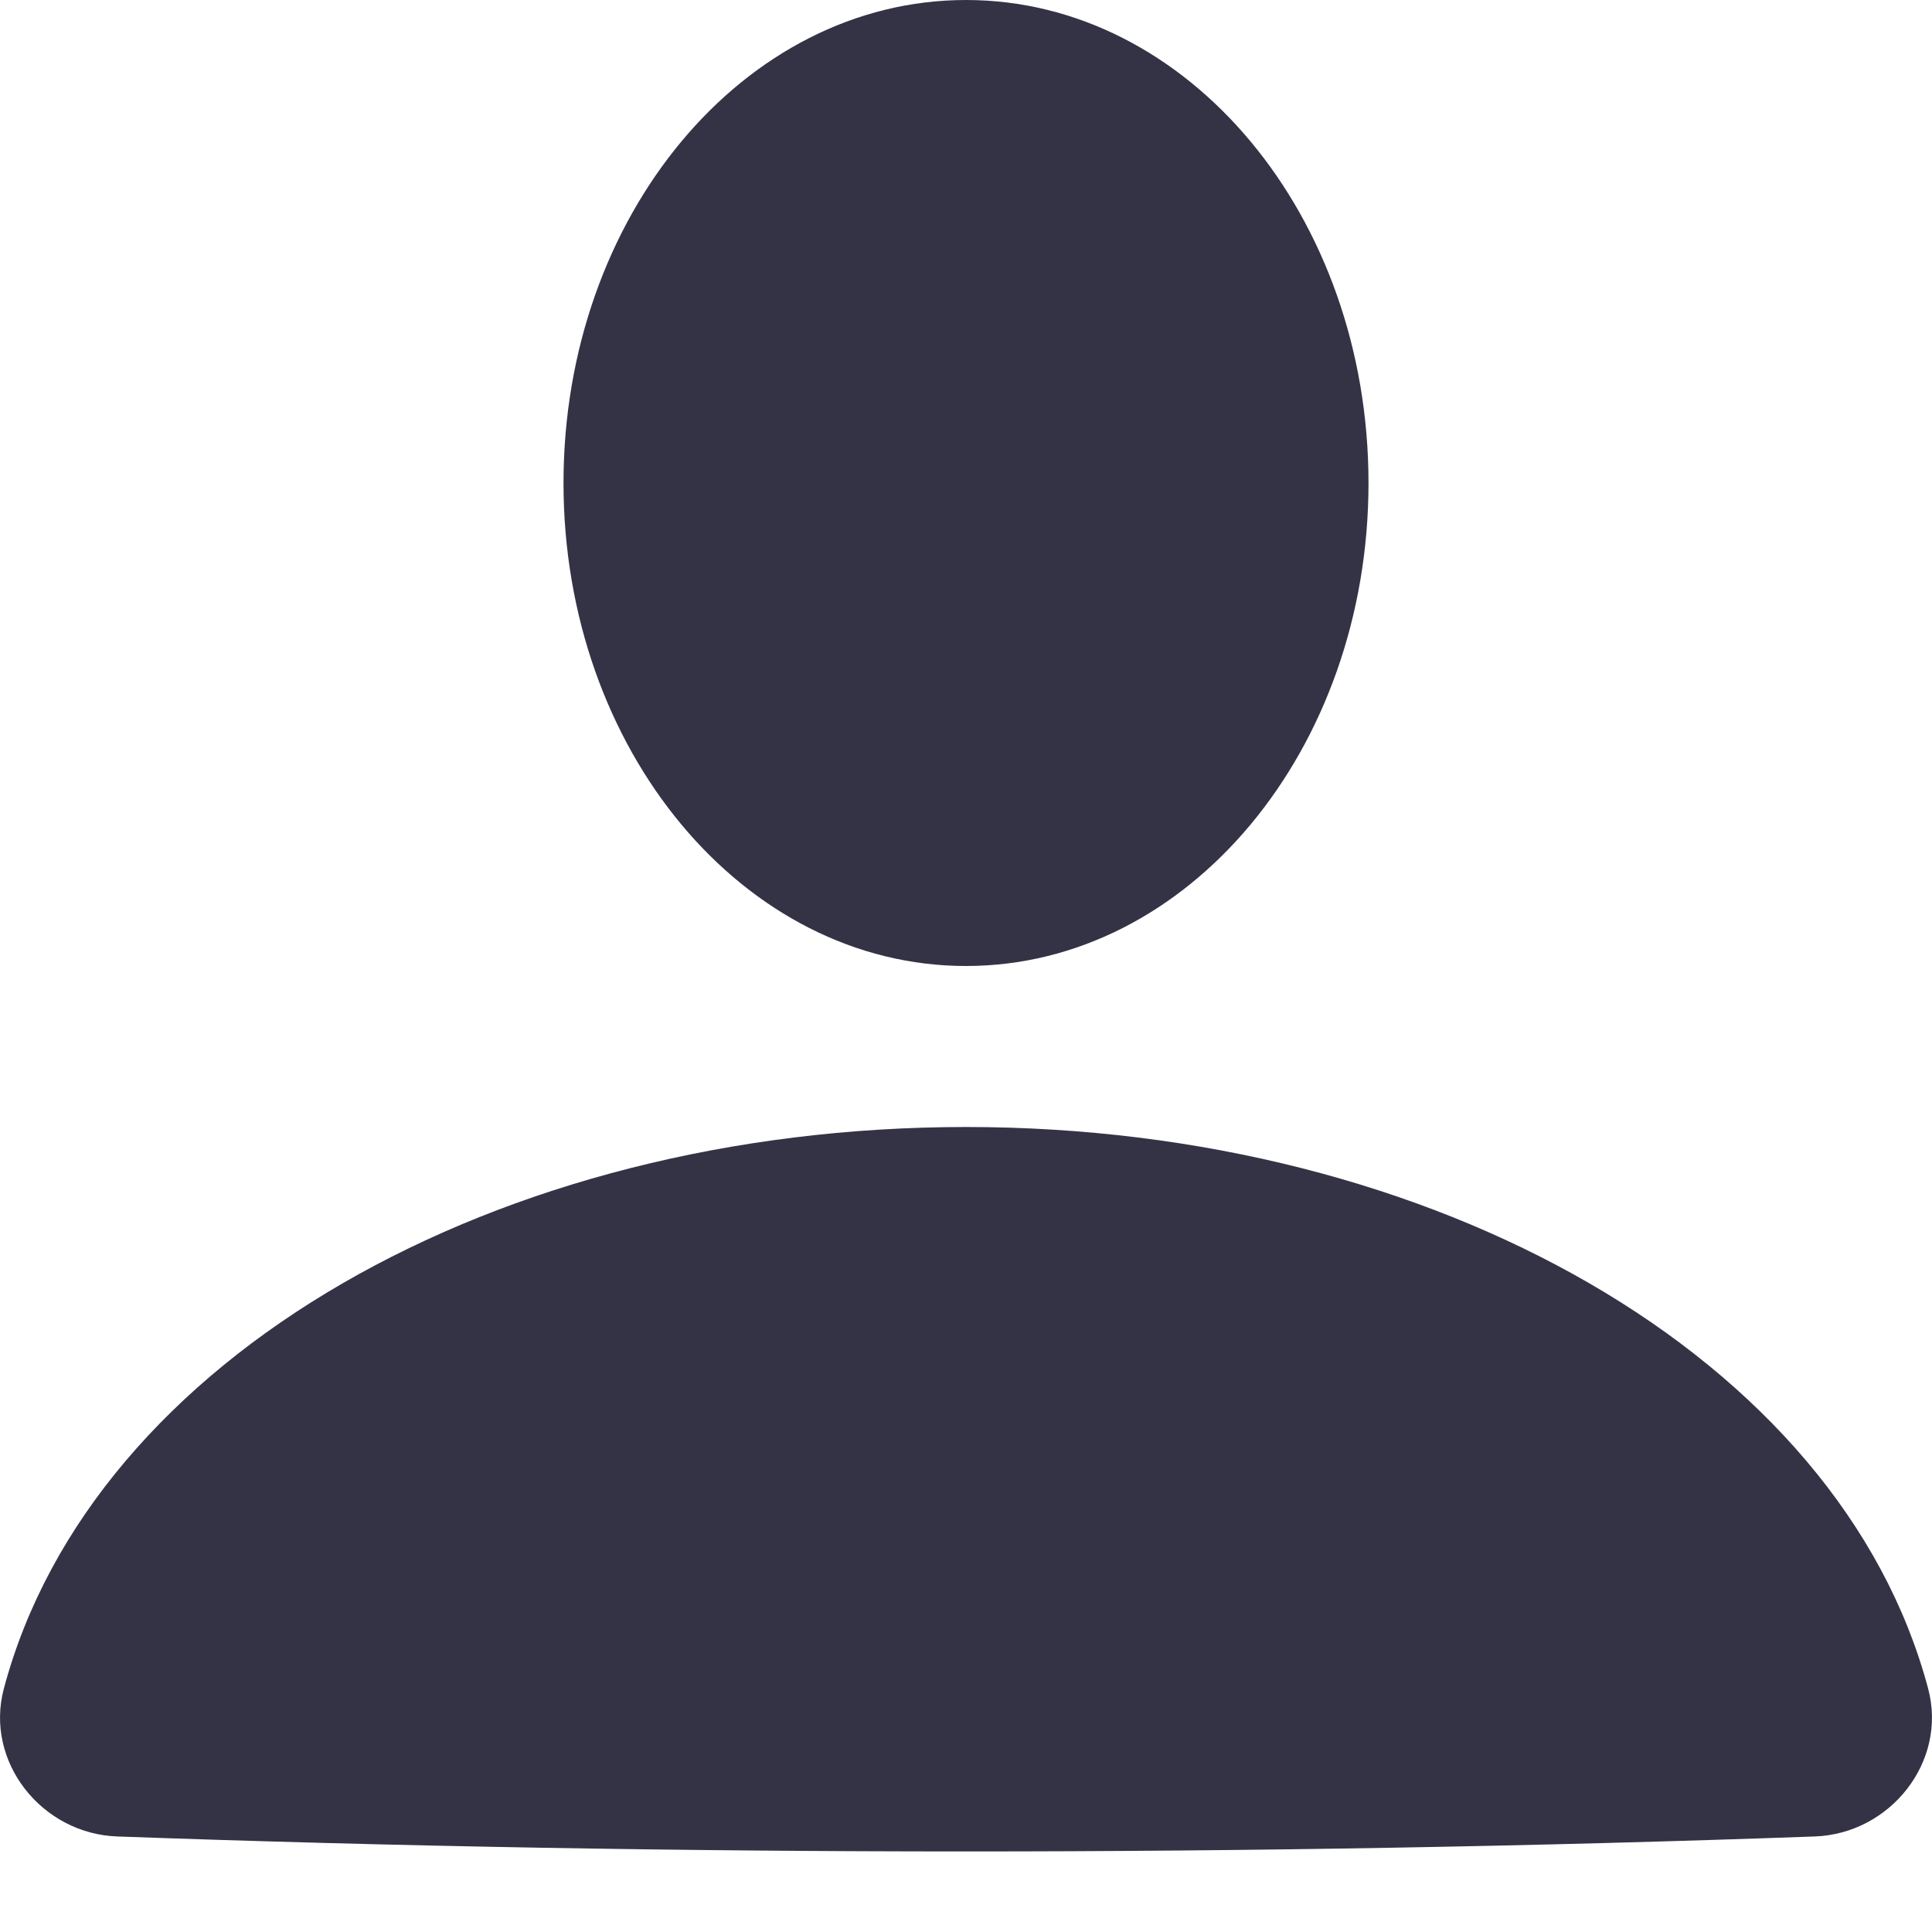 <?xml version="1.0" encoding="UTF-8"?>
<svg width="9px" height="9px" viewBox="0 0 9 9" version="1.1" xmlns="http://www.w3.org/2000/svg" xmlns:xlink="http://www.w3.org/1999/xlink">
    <!-- Generator: sketchtool 41.1 (35376) - http://www.bohemiancoding.com/sketch -->
    <title>7A51734C-8FFE-4577-BBE9-6A70E23A2F9C</title>
    <desc>Created with sketchtool.</desc>
    <defs></defs>
    <g id="Symbols" stroke="none" stroke-width="1" fill="none" fill-rule="evenodd">
        <g id="header" transform="translate(-1009, -15)" fill="#343346">
            <path d="M1013.5,20.25 C1011.318,20.25 1009.43,21.321 1009.018,22.866 C1008.927,23.207 1009.195,23.543 1009.547,23.555 C1012.135,23.648 1014.865,23.648 1017.453,23.555 C1017.805,23.543 1018.073,23.207 1017.982,22.866 C1017.57,21.321 1015.682,20.25 1013.5,20.25 Z M1015.375,17.25 C1015.375,16.007 1014.535,15 1013.5,15 C1012.465,15 1011.625,16.007 1011.625,17.25 C1011.625,18.493 1012.465,19.5 1013.5,19.5 C1014.535,19.5 1015.375,18.493 1015.375,17.25 Z" id="Icon"></path>
        </g>
    </g>
</svg>